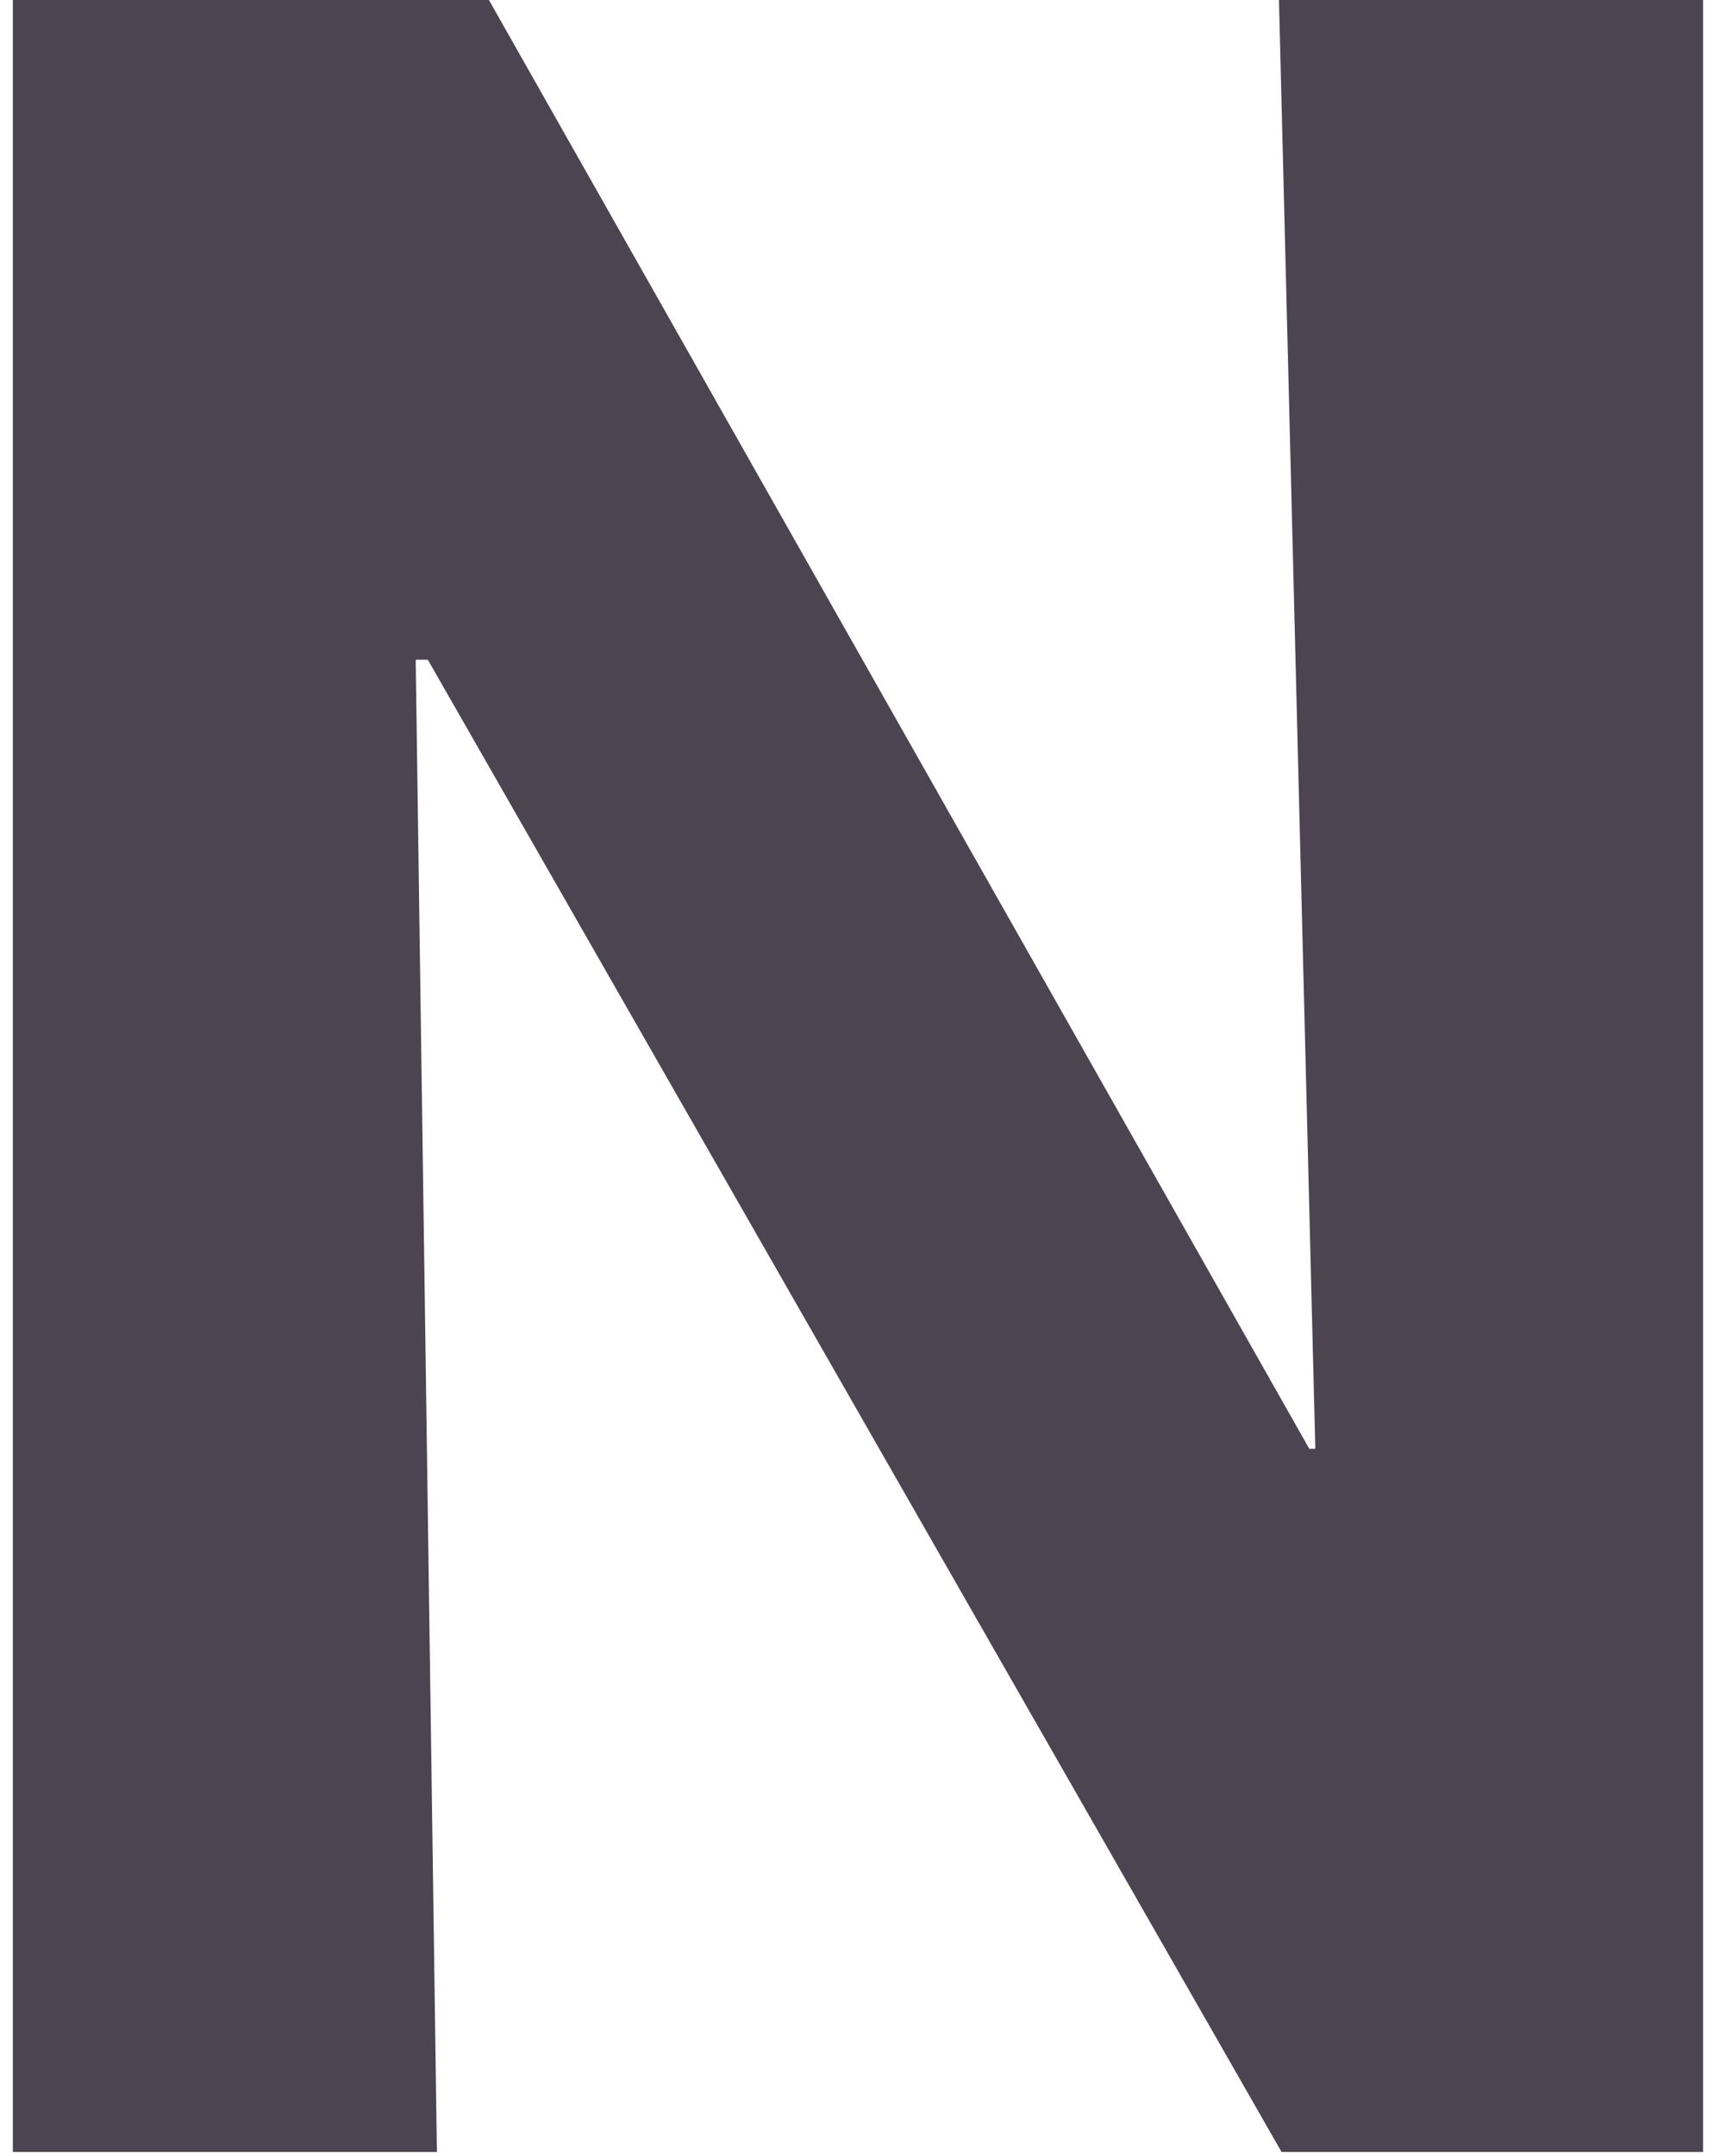 <?xml version="1.0" encoding="UTF-8"?>
<svg width="91px" height="114px" viewBox="0 0 91 114" version="1.1" xmlns="http://www.w3.org/2000/svg" xmlns:xlink="http://www.w3.org/1999/xlink">
    <title>Path</title>
    <g id="Page-1" stroke="none" stroke-width="1" fill="none" fill-rule="evenodd">
        <polygon id="Path" fill="#4C4451" fill-rule="nonzero" points="0.679 113.792 0.679 -0.001 25.867 -0.001 69.27 76.608 69.589 76.608 67.666 -0.001 90.104 -0.001 90.104 113.792 67.803 113.792 22.635 34.886 21.993 34.886 23.115 113.792"></polygon>
    </g>
</svg>